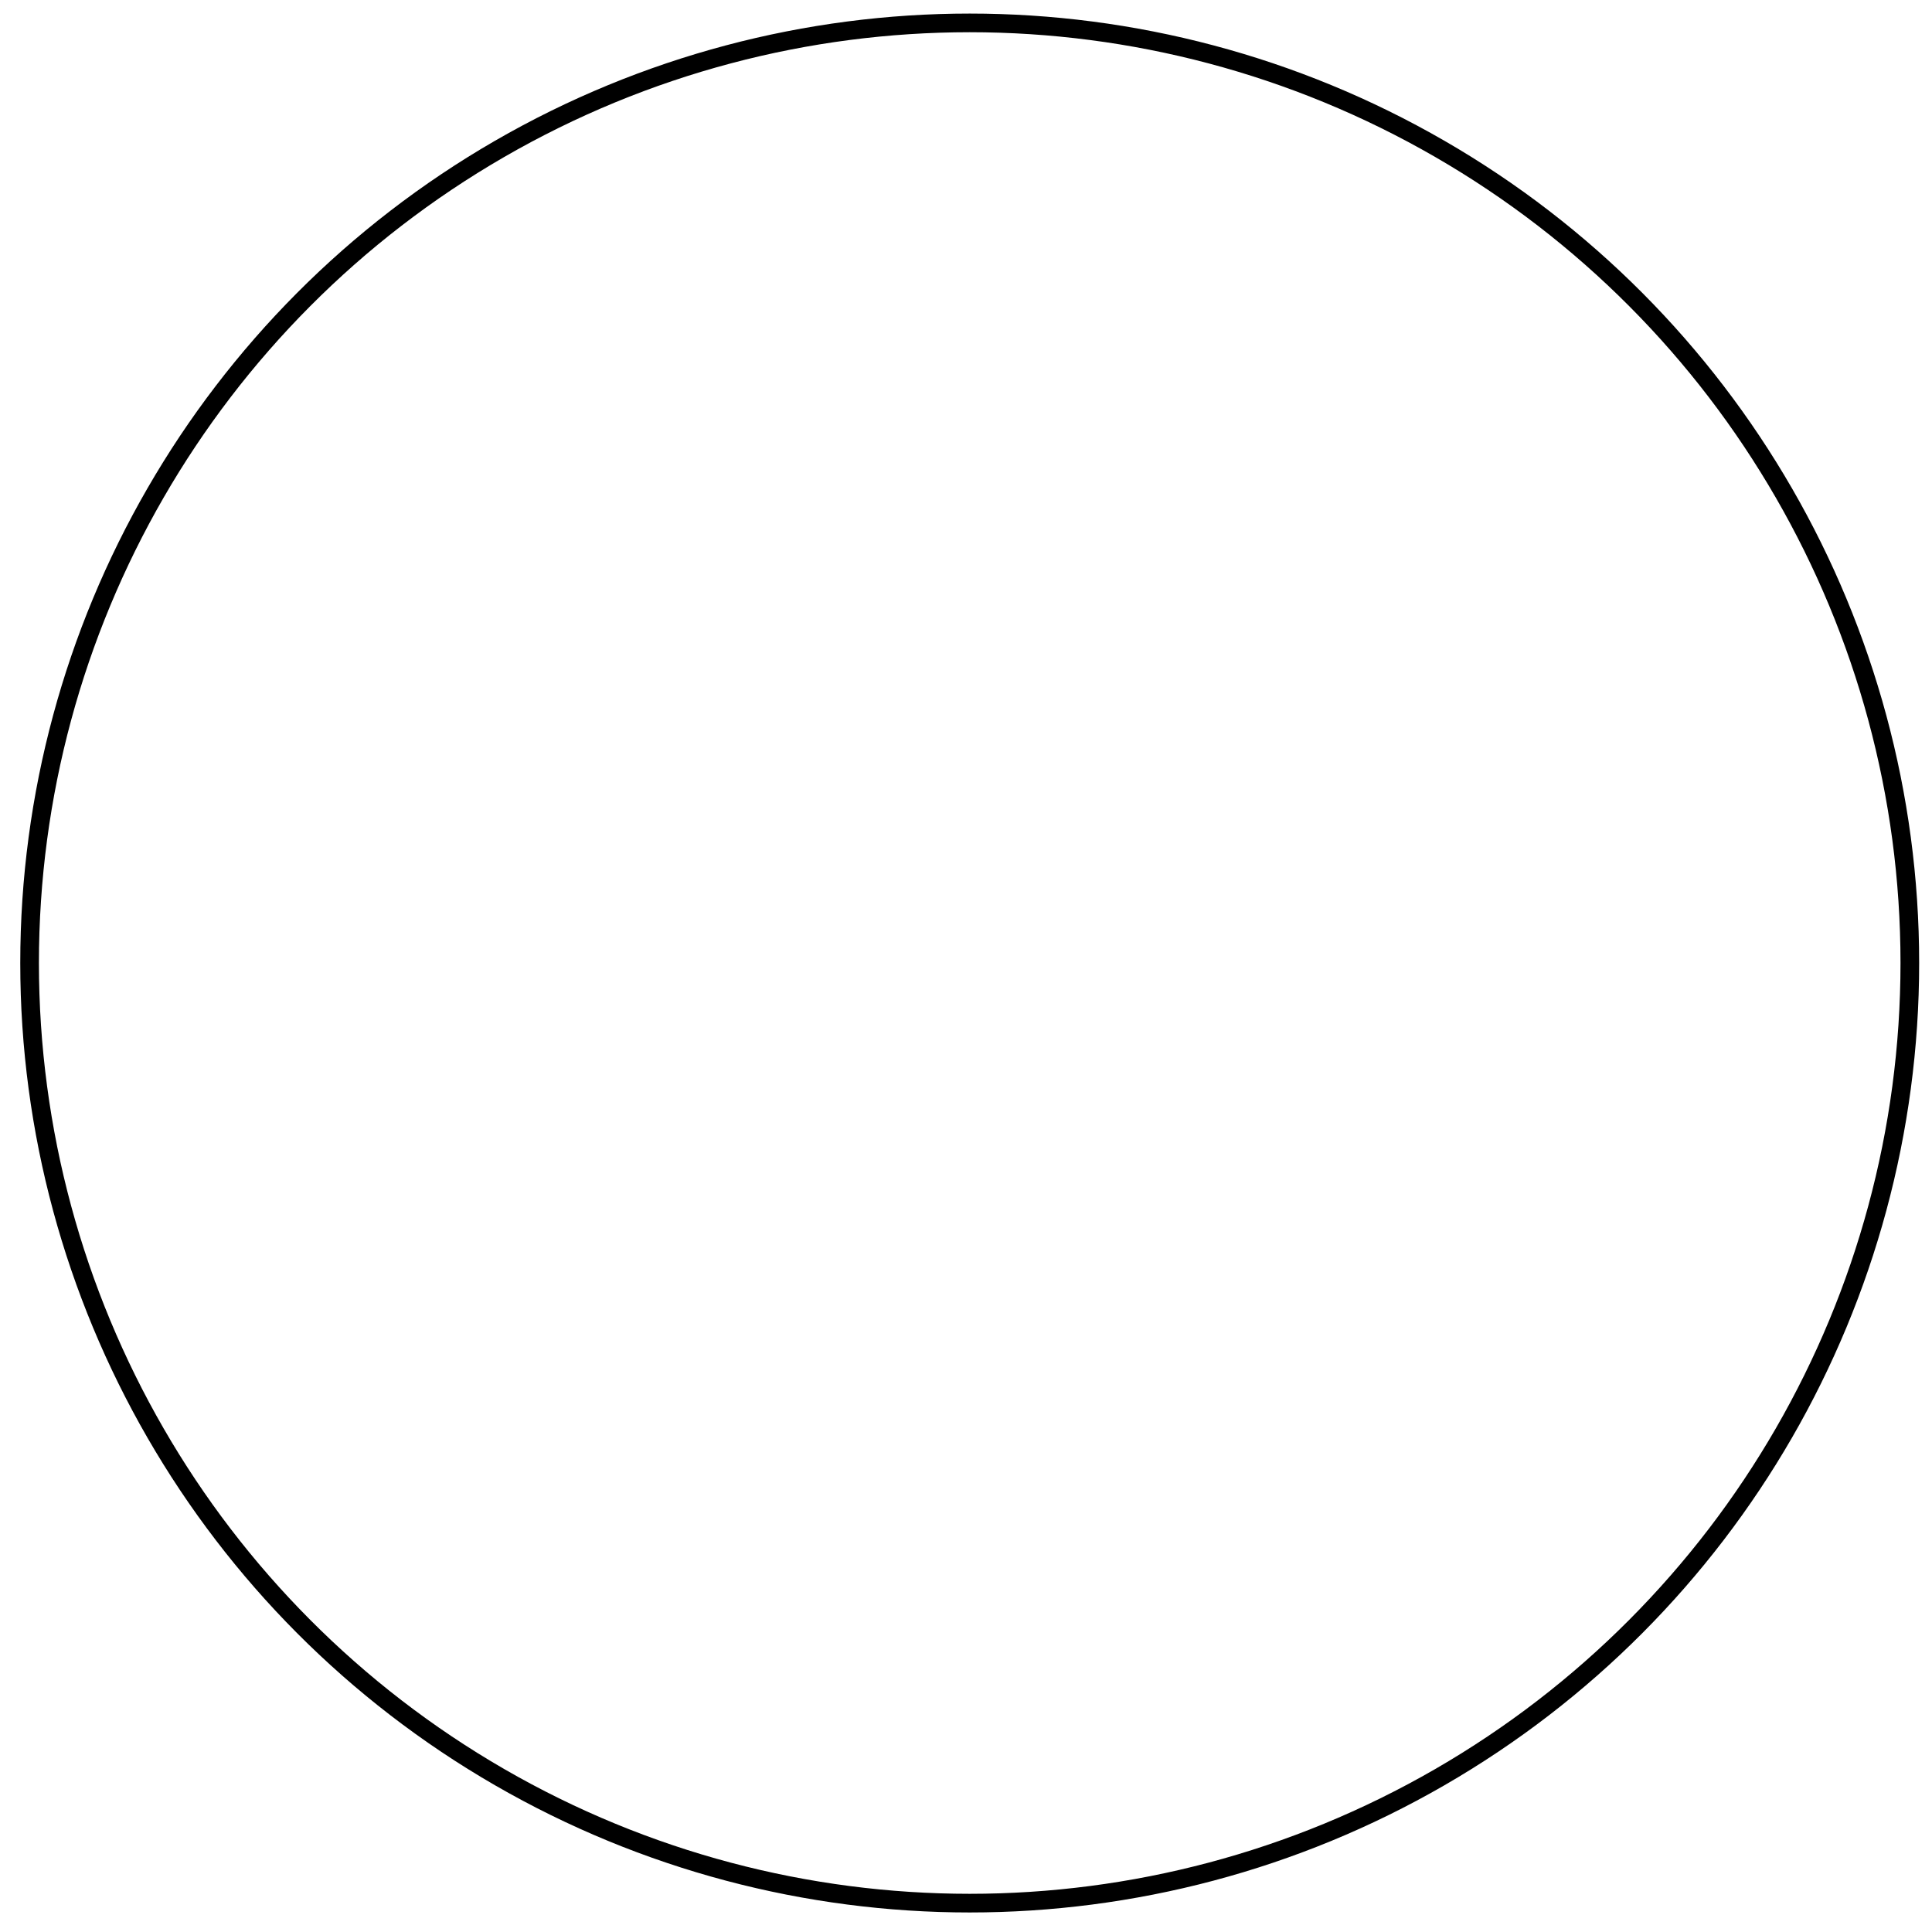 <?xml version="1.0" encoding="UTF-8" standalone="no"?>
<!DOCTYPE svg PUBLIC "-//W3C//DTD SVG 1.1//EN" "http://www.w3.org/Graphics/SVG/1.1/DTD/svg11.dtd">
<svg width="100%" height="100%" viewBox="0 0 276 276" version="1.1" xmlns="http://www.w3.org/2000/svg" xmlns:xlink="http://www.w3.org/1999/xlink" xml:space="preserve" xmlns:serif="http://www.serif.com/" style="fill-rule:evenodd;clip-rule:evenodd;stroke-linecap:round;stroke-linejoin:round;stroke-miterlimit:1.5;">
    <g transform="matrix(2.667,0,0,2.667,0,0)">
        <g transform="matrix(0.719,0,0,0.719,-197.445,-130.838)">
            <circle cx="346.853" cy="253.716" r="70.038" style="fill:none;stroke:black;stroke-width:1.39px;"/>
        </g>
    </g>
</svg>
